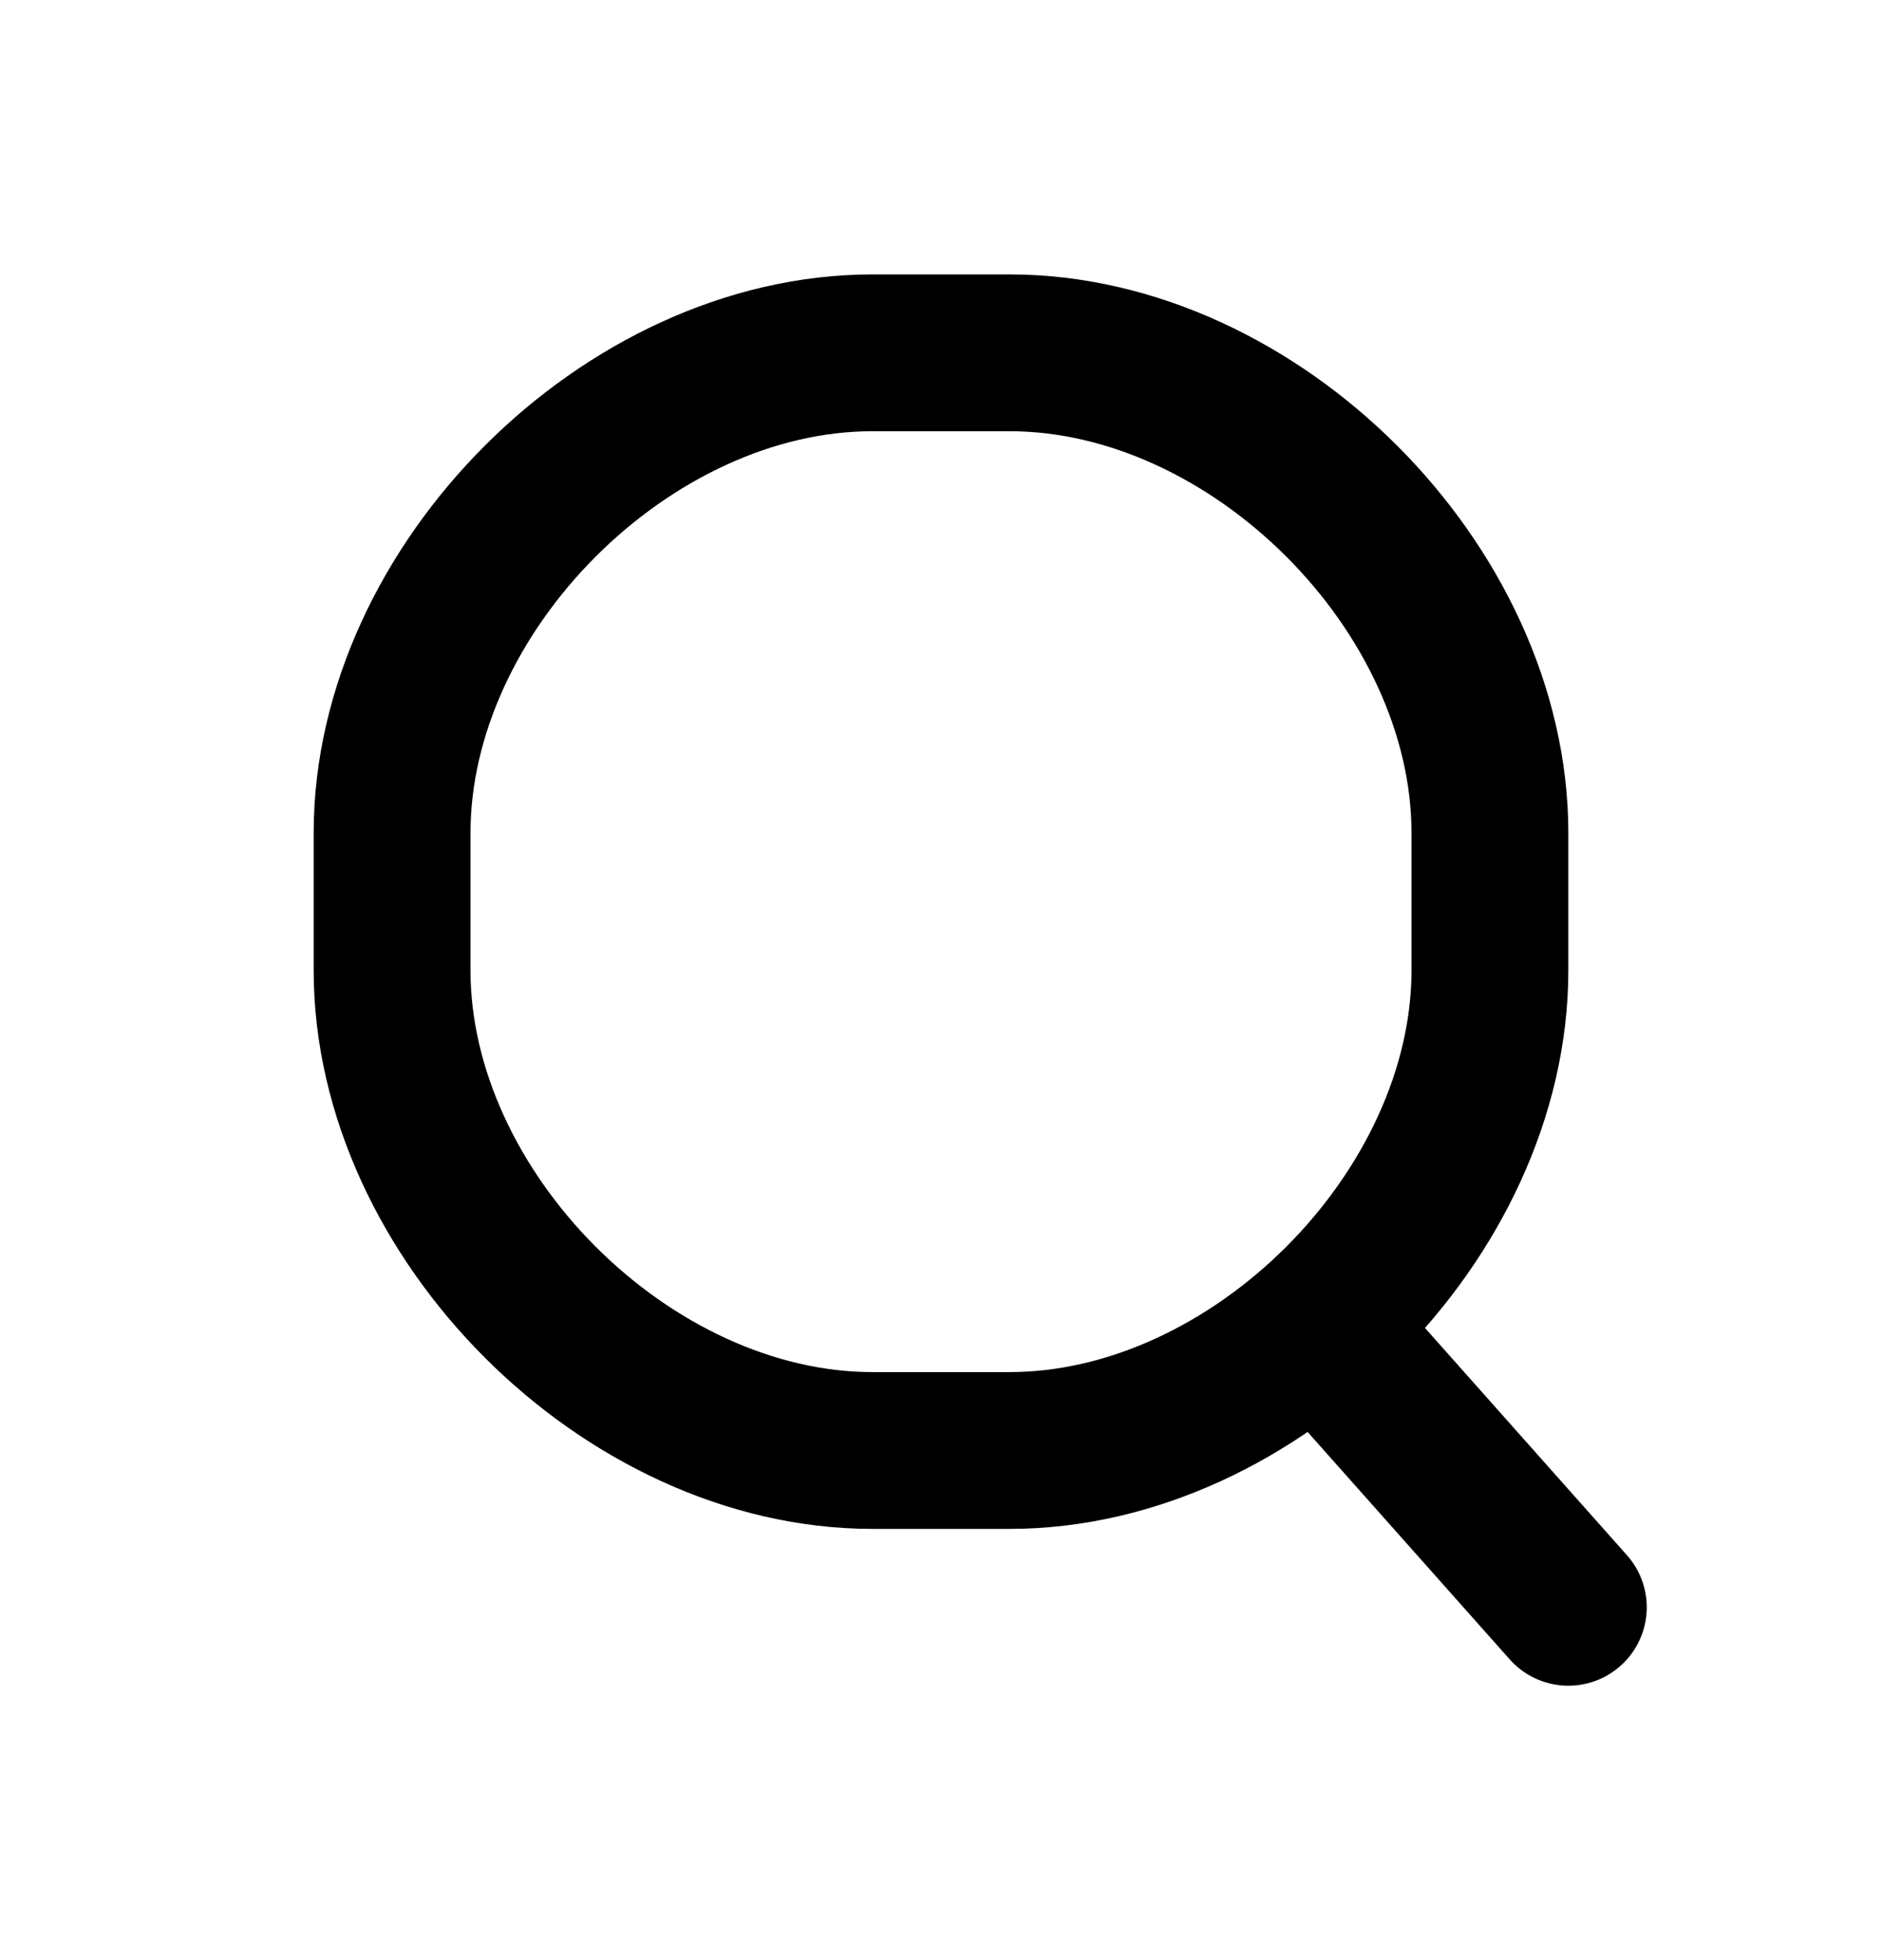 <svg width="24" height="25" viewBox="0 0 24 25" fill="none" xmlns="http://www.w3.org/2000/svg">
<g clip-path="url(#clip0_463_81247)">
<path fill-rule="evenodd" clip-rule="evenodd" d="M12.875 18.5H11.125C8 18.5 5 15.5 5 12.375V10.625C5 7.5 8 4.5 11.125 4.5H12.875C16 4.5 19 7.5 19 10.625V12.375C19 15.5 16 18.5 12.875 18.5Z" stroke="black" stroke-width="2" stroke-linecap="round" stroke-linejoin="round"/>
<path d="M20 20.5L16.89 17" stroke="black" stroke-width="2" stroke-linecap="round" stroke-linejoin="round"/>
</g>
<defs>
<clipPath id="clip0_463_81247">
<rect width="24" height="24" fill="white" transform="translate(0 0.5)"/>
</clipPath>
</defs>
</svg>

